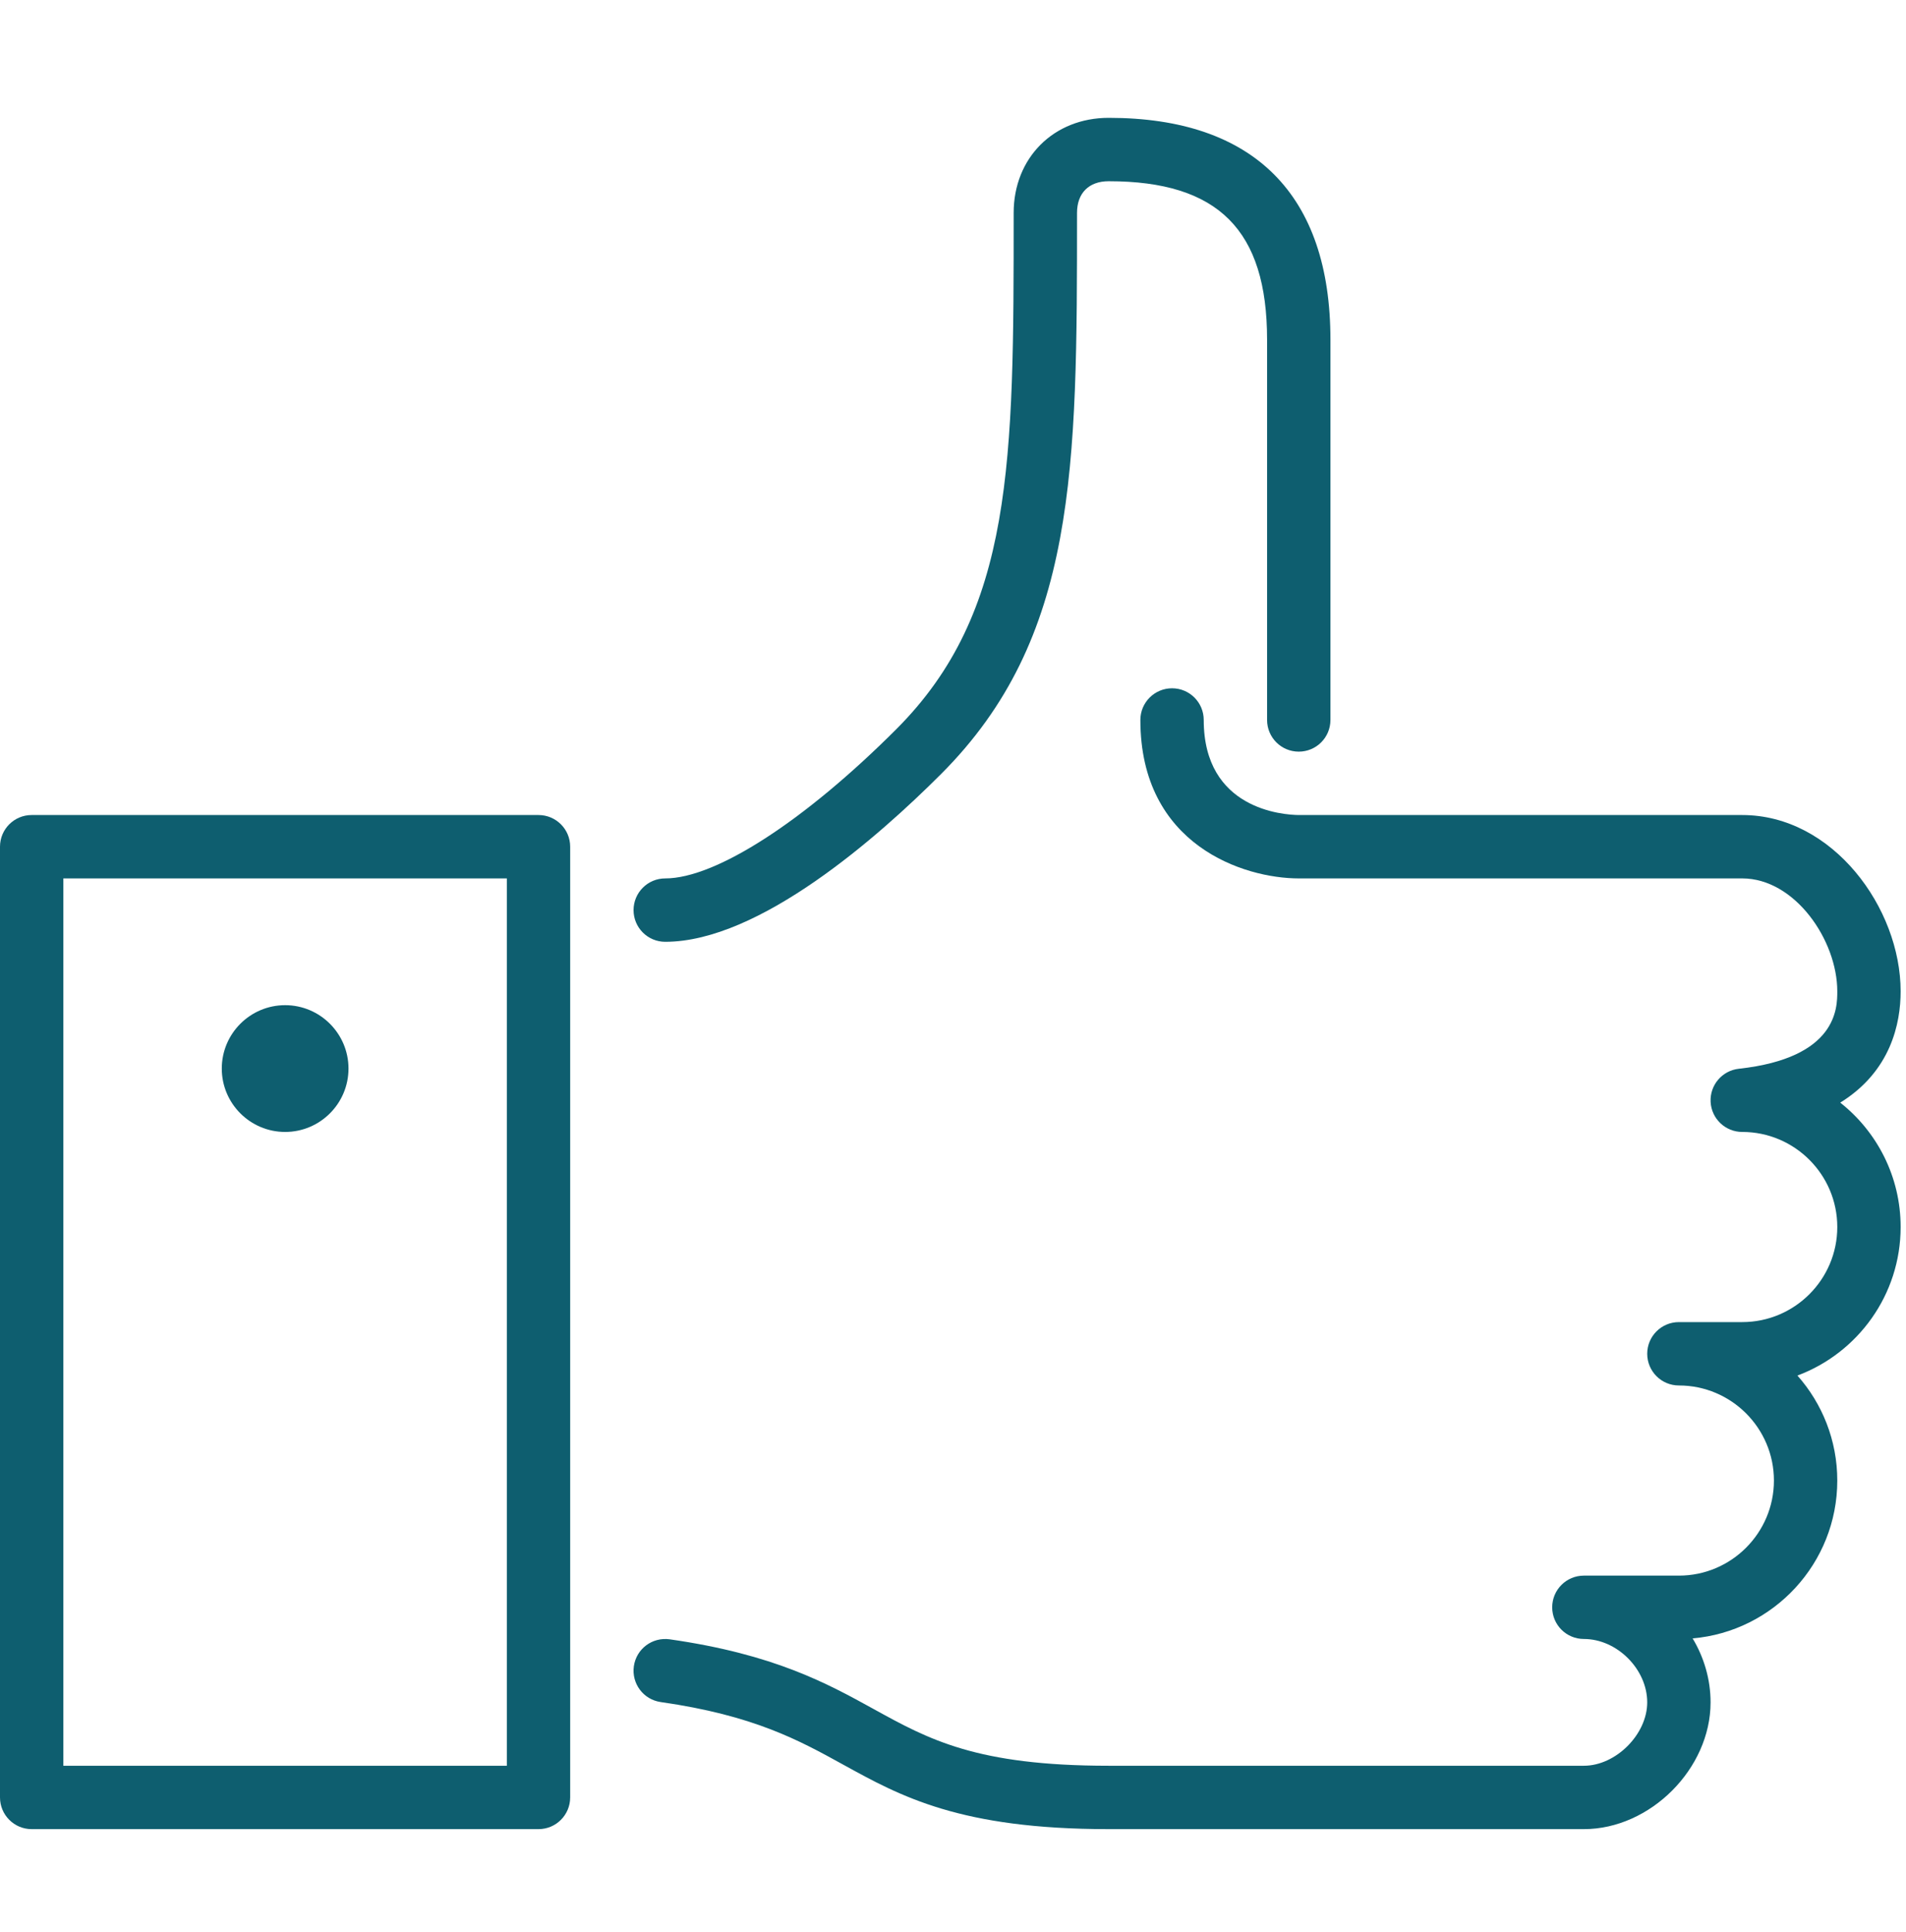 <svg width="75" height="76" viewBox="0 0 75 76" fill="none" xmlns="http://www.w3.org/2000/svg">
<g clip-path="url(#clip0_220_168)">
<path d="M11.22 39.536C12.594 39.536 13.713 40.654 13.713 42.029C13.713 43.404 12.595 44.522 11.22 44.522C9.845 44.522 8.727 43.404 8.727 42.029C8.727 40.654 9.845 39.536 11.22 39.536Z" fill="#0E5E6F"/>
<path d="M72.413 43.369C73.859 44.511 74.789 46.279 74.789 48.261C74.789 50.934 73.097 53.22 70.728 54.104C71.702 55.204 72.296 56.65 72.296 58.233C72.296 61.488 69.788 64.168 66.604 64.442C67.05 65.186 67.31 66.049 67.31 66.959C67.31 69.567 64.934 71.944 62.324 71.944H43.627C37.781 71.944 35.443 70.654 33.179 69.407C31.451 68.454 29.666 67.469 25.999 66.946C25.317 66.849 24.845 66.217 24.942 65.535C25.04 64.854 25.665 64.383 26.353 64.478C30.469 65.066 32.548 66.212 34.382 67.223C36.551 68.418 38.423 69.451 43.627 69.451H62.324C63.583 69.451 64.817 68.216 64.817 66.958C64.817 65.653 63.629 64.465 62.324 64.465C61.635 64.465 61.078 63.907 61.078 63.219C61.078 62.531 61.635 61.973 62.324 61.973H66.064C68.125 61.973 69.803 60.295 69.803 58.233C69.803 56.172 68.125 54.494 66.064 54.494C65.374 54.494 64.817 53.935 64.817 53.247C64.817 52.559 65.374 52.001 66.064 52.001H68.556C70.618 52.001 72.296 50.323 72.296 48.261C72.296 46.2 70.618 44.522 68.556 44.522C67.895 44.522 67.347 44.005 67.312 43.344C67.276 42.682 67.763 42.109 68.421 42.037C72.296 41.612 72.296 39.639 72.296 38.992C72.296 36.98 70.628 34.55 68.556 34.55H51.106C48.949 34.55 44.873 33.248 44.873 28.318C44.873 27.63 45.43 27.072 46.12 27.072C46.809 27.072 47.366 27.63 47.366 28.318C47.366 31.837 50.487 32.05 51.105 32.057H68.556C72.122 32.057 74.789 35.717 74.789 38.992C74.789 40.246 74.408 42.134 72.413 43.369Z" fill="#0E5E6F"/>
<path d="M51.106 29.564C50.416 29.564 49.859 29.006 49.859 28.318V13.36C49.859 9.05 47.937 7.128 43.627 7.128C42.846 7.128 42.38 7.594 42.38 8.374C42.38 18.443 42.38 25.094 37.029 30.446C34.565 32.91 29.879 37.043 26.176 37.043C25.487 37.043 24.93 36.485 24.93 35.797C24.93 35.109 25.487 34.55 26.176 34.55C28.164 34.55 31.648 32.302 35.267 28.683C39.887 24.063 39.887 18.158 39.887 8.374C39.887 6.208 41.46 4.635 43.627 4.635C49.334 4.635 52.352 7.652 52.352 13.36V28.318C52.352 29.006 51.795 29.564 51.106 29.564Z" fill="#0E5E6F"/>
<path d="M21.19 71.944H1.246C0.557 71.944 0 71.385 0 70.697V33.303C0 32.615 0.557 32.057 1.246 32.057H21.19C21.879 32.057 22.436 32.615 22.436 33.303V70.697C22.436 71.385 21.879 71.944 21.19 71.944ZM19.944 34.55H2.493V69.451H19.944L19.944 34.55Z" fill="#0E5E6F"/>
</g>
<defs>
<clipPath id="clip0_220_168">
<rect width="74.788" height="74.788" fill="white" transform="matrix(1 0 0 -1 0 75.684)"/>
</clipPath>
</defs>
</svg>
